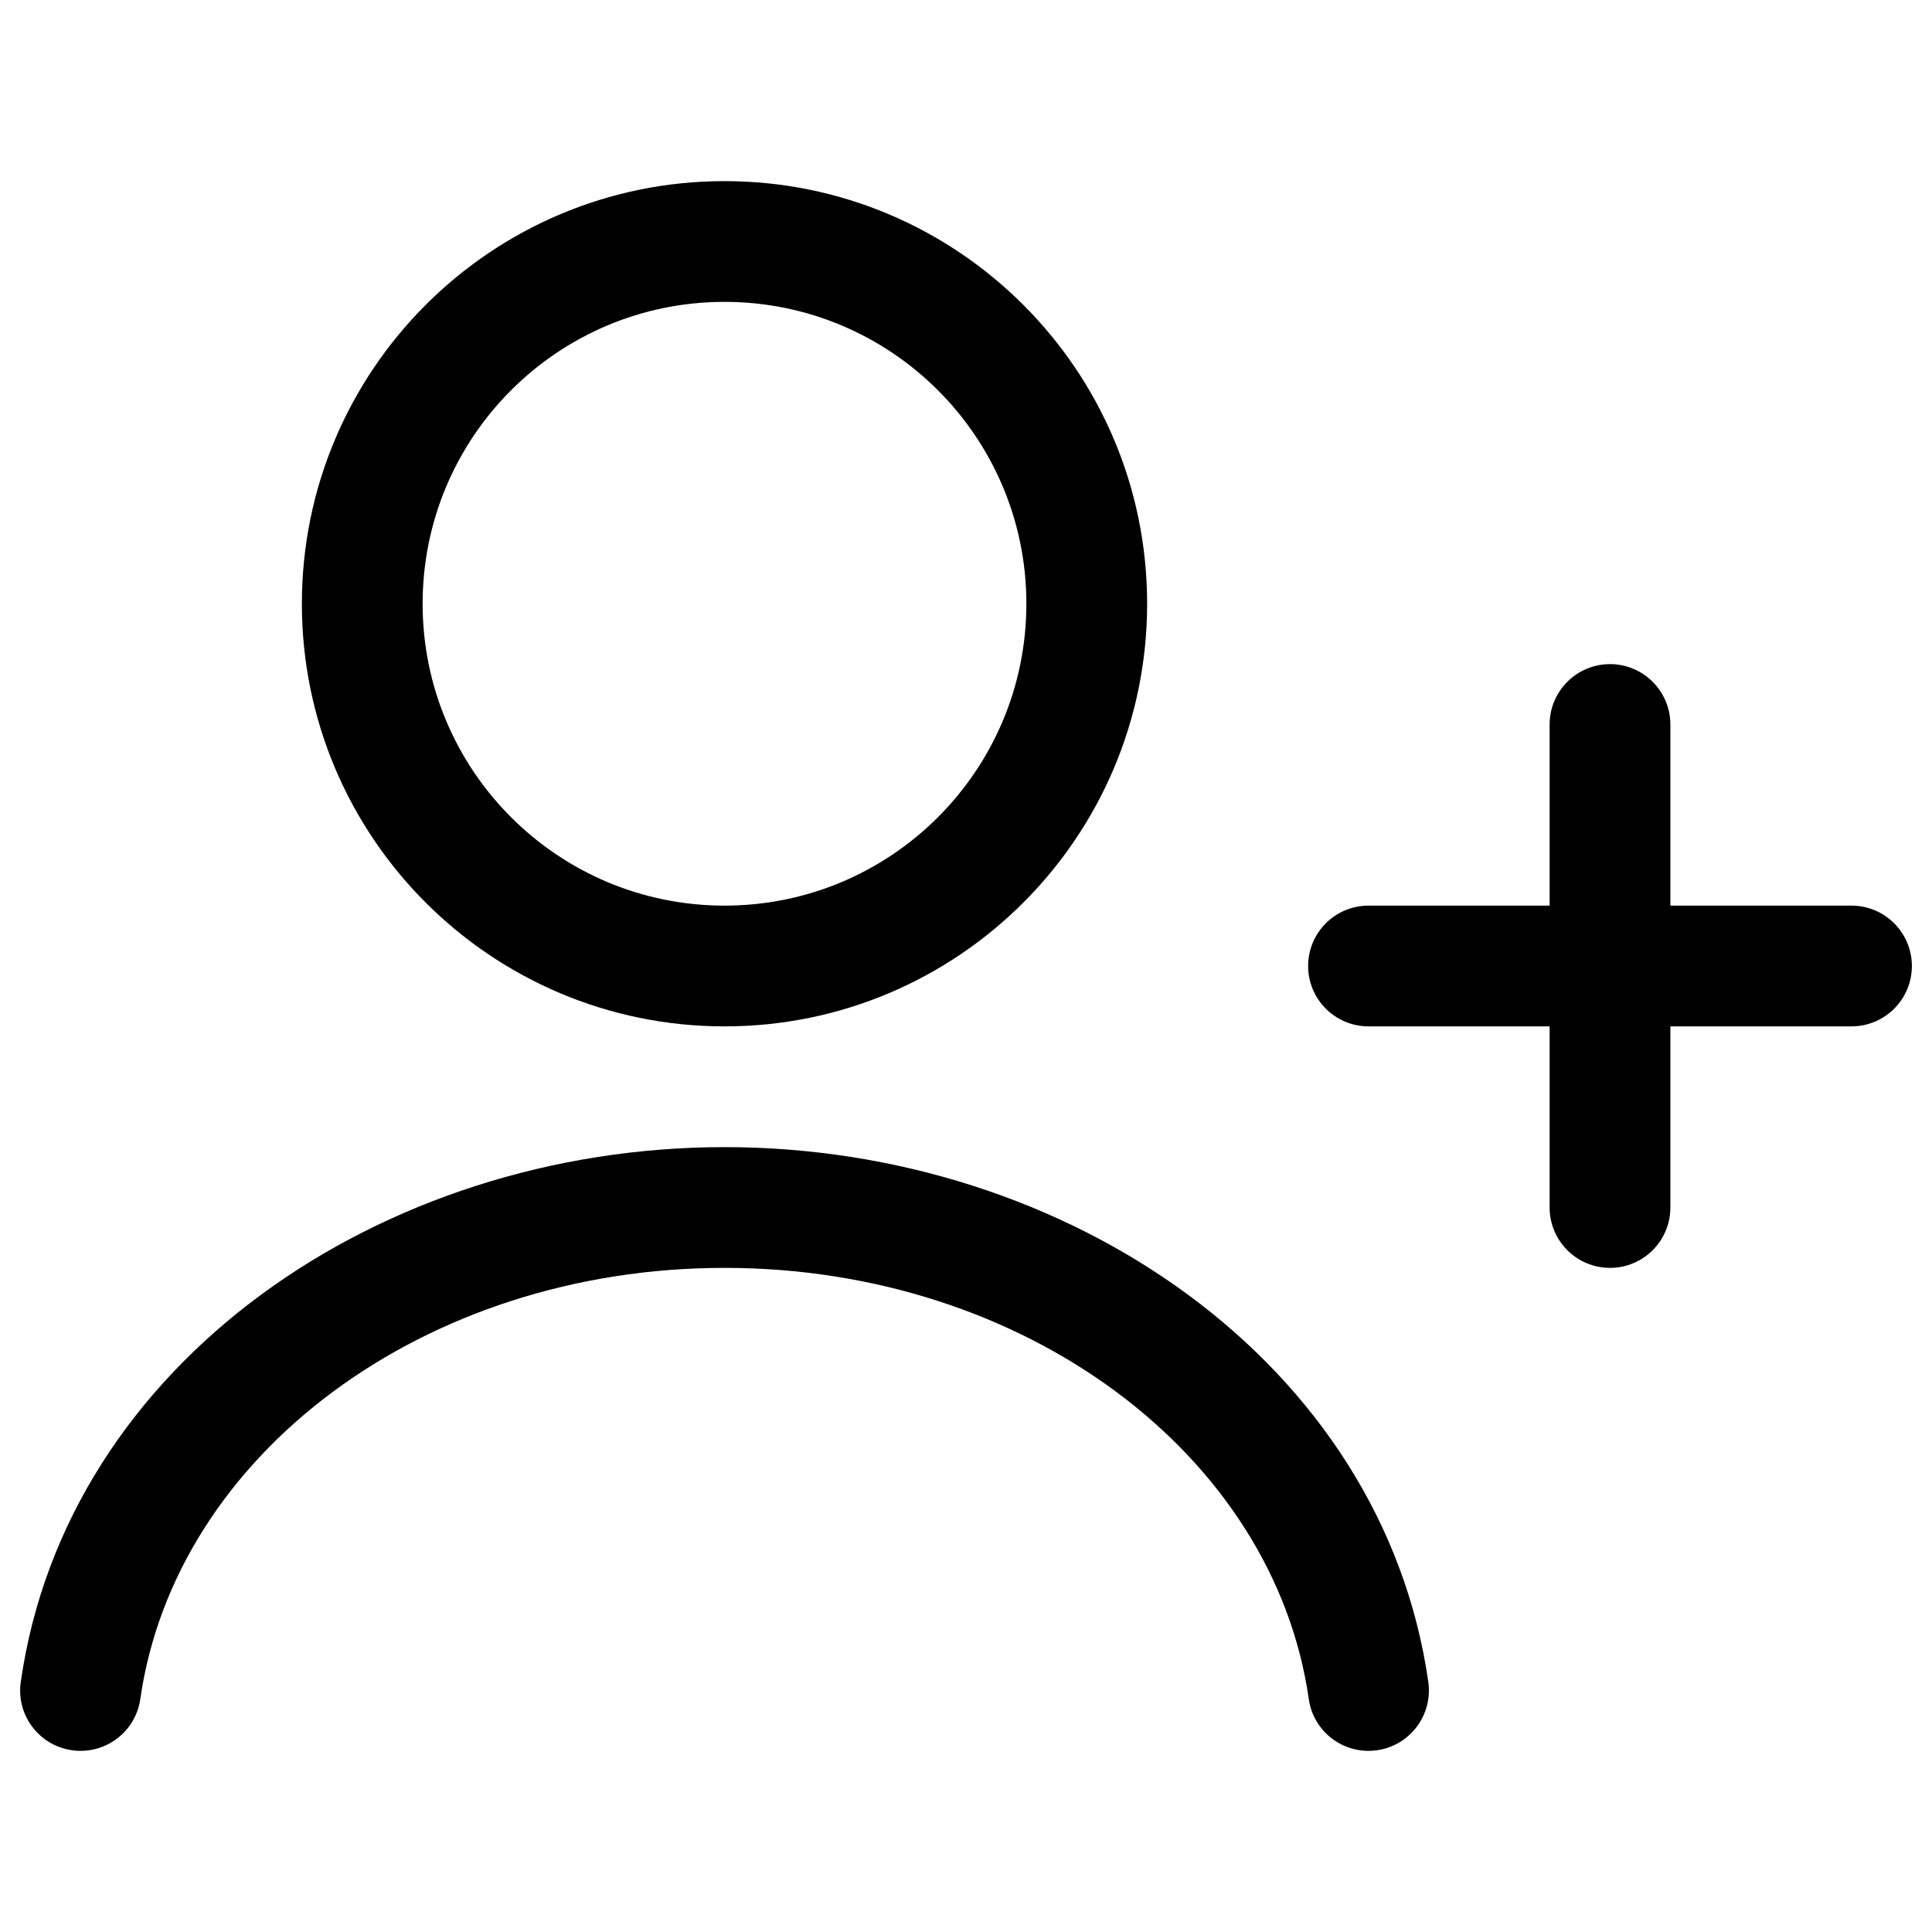 <svg width="24" height="24" viewBox="0 0 24 24" fill="none" xmlns="http://www.w3.org/2000/svg">
<path fill-rule="evenodd" clip-rule="evenodd" d="M9 2.25C6.101 2.25 3.75 4.601 3.75 7.5C3.75 10.399 6.101 12.75 9 12.75C11.9 12.75 14.25 10.399 14.25 7.5C14.25 4.601 11.9 2.25 9 2.25ZM5.25 7.5C5.25 5.429 6.929 3.75 9 3.75C11.071 3.75 12.75 5.429 12.75 7.5C12.75 9.571 11.071 11.25 9 11.25C6.929 11.25 5.25 9.571 5.25 7.5Z" fill="#000"/>
<path d="M1.743 21.106C2.176 18.073 5.266 15.75 9.001 15.75C12.735 15.75 15.824 18.073 16.258 21.106C16.316 21.516 16.696 21.801 17.106 21.742C17.516 21.684 17.801 21.304 17.743 20.894C17.176 16.927 13.267 14.25 9.001 14.25C4.735 14.25 0.824 16.927 0.258 20.894C0.199 21.304 0.484 21.684 0.894 21.742C1.304 21.801 1.684 21.516 1.743 21.106Z" fill="#000"/>
<path d="M23.75 12C23.75 12.414 23.414 12.75 23 12.75H20.75V15C20.75 15.414 20.414 15.75 20 15.75C19.586 15.75 19.25 15.414 19.25 15V12.75H17C16.586 12.75 16.25 12.414 16.25 12C16.25 11.586 16.586 11.25 17 11.25H19.25V9C19.25 8.586 19.586 8.25 20 8.25C20.414 8.25 20.75 8.586 20.75 9V11.25H23C23.414 11.25 23.75 11.586 23.75 12Z" fill="#000"/>
</svg>
